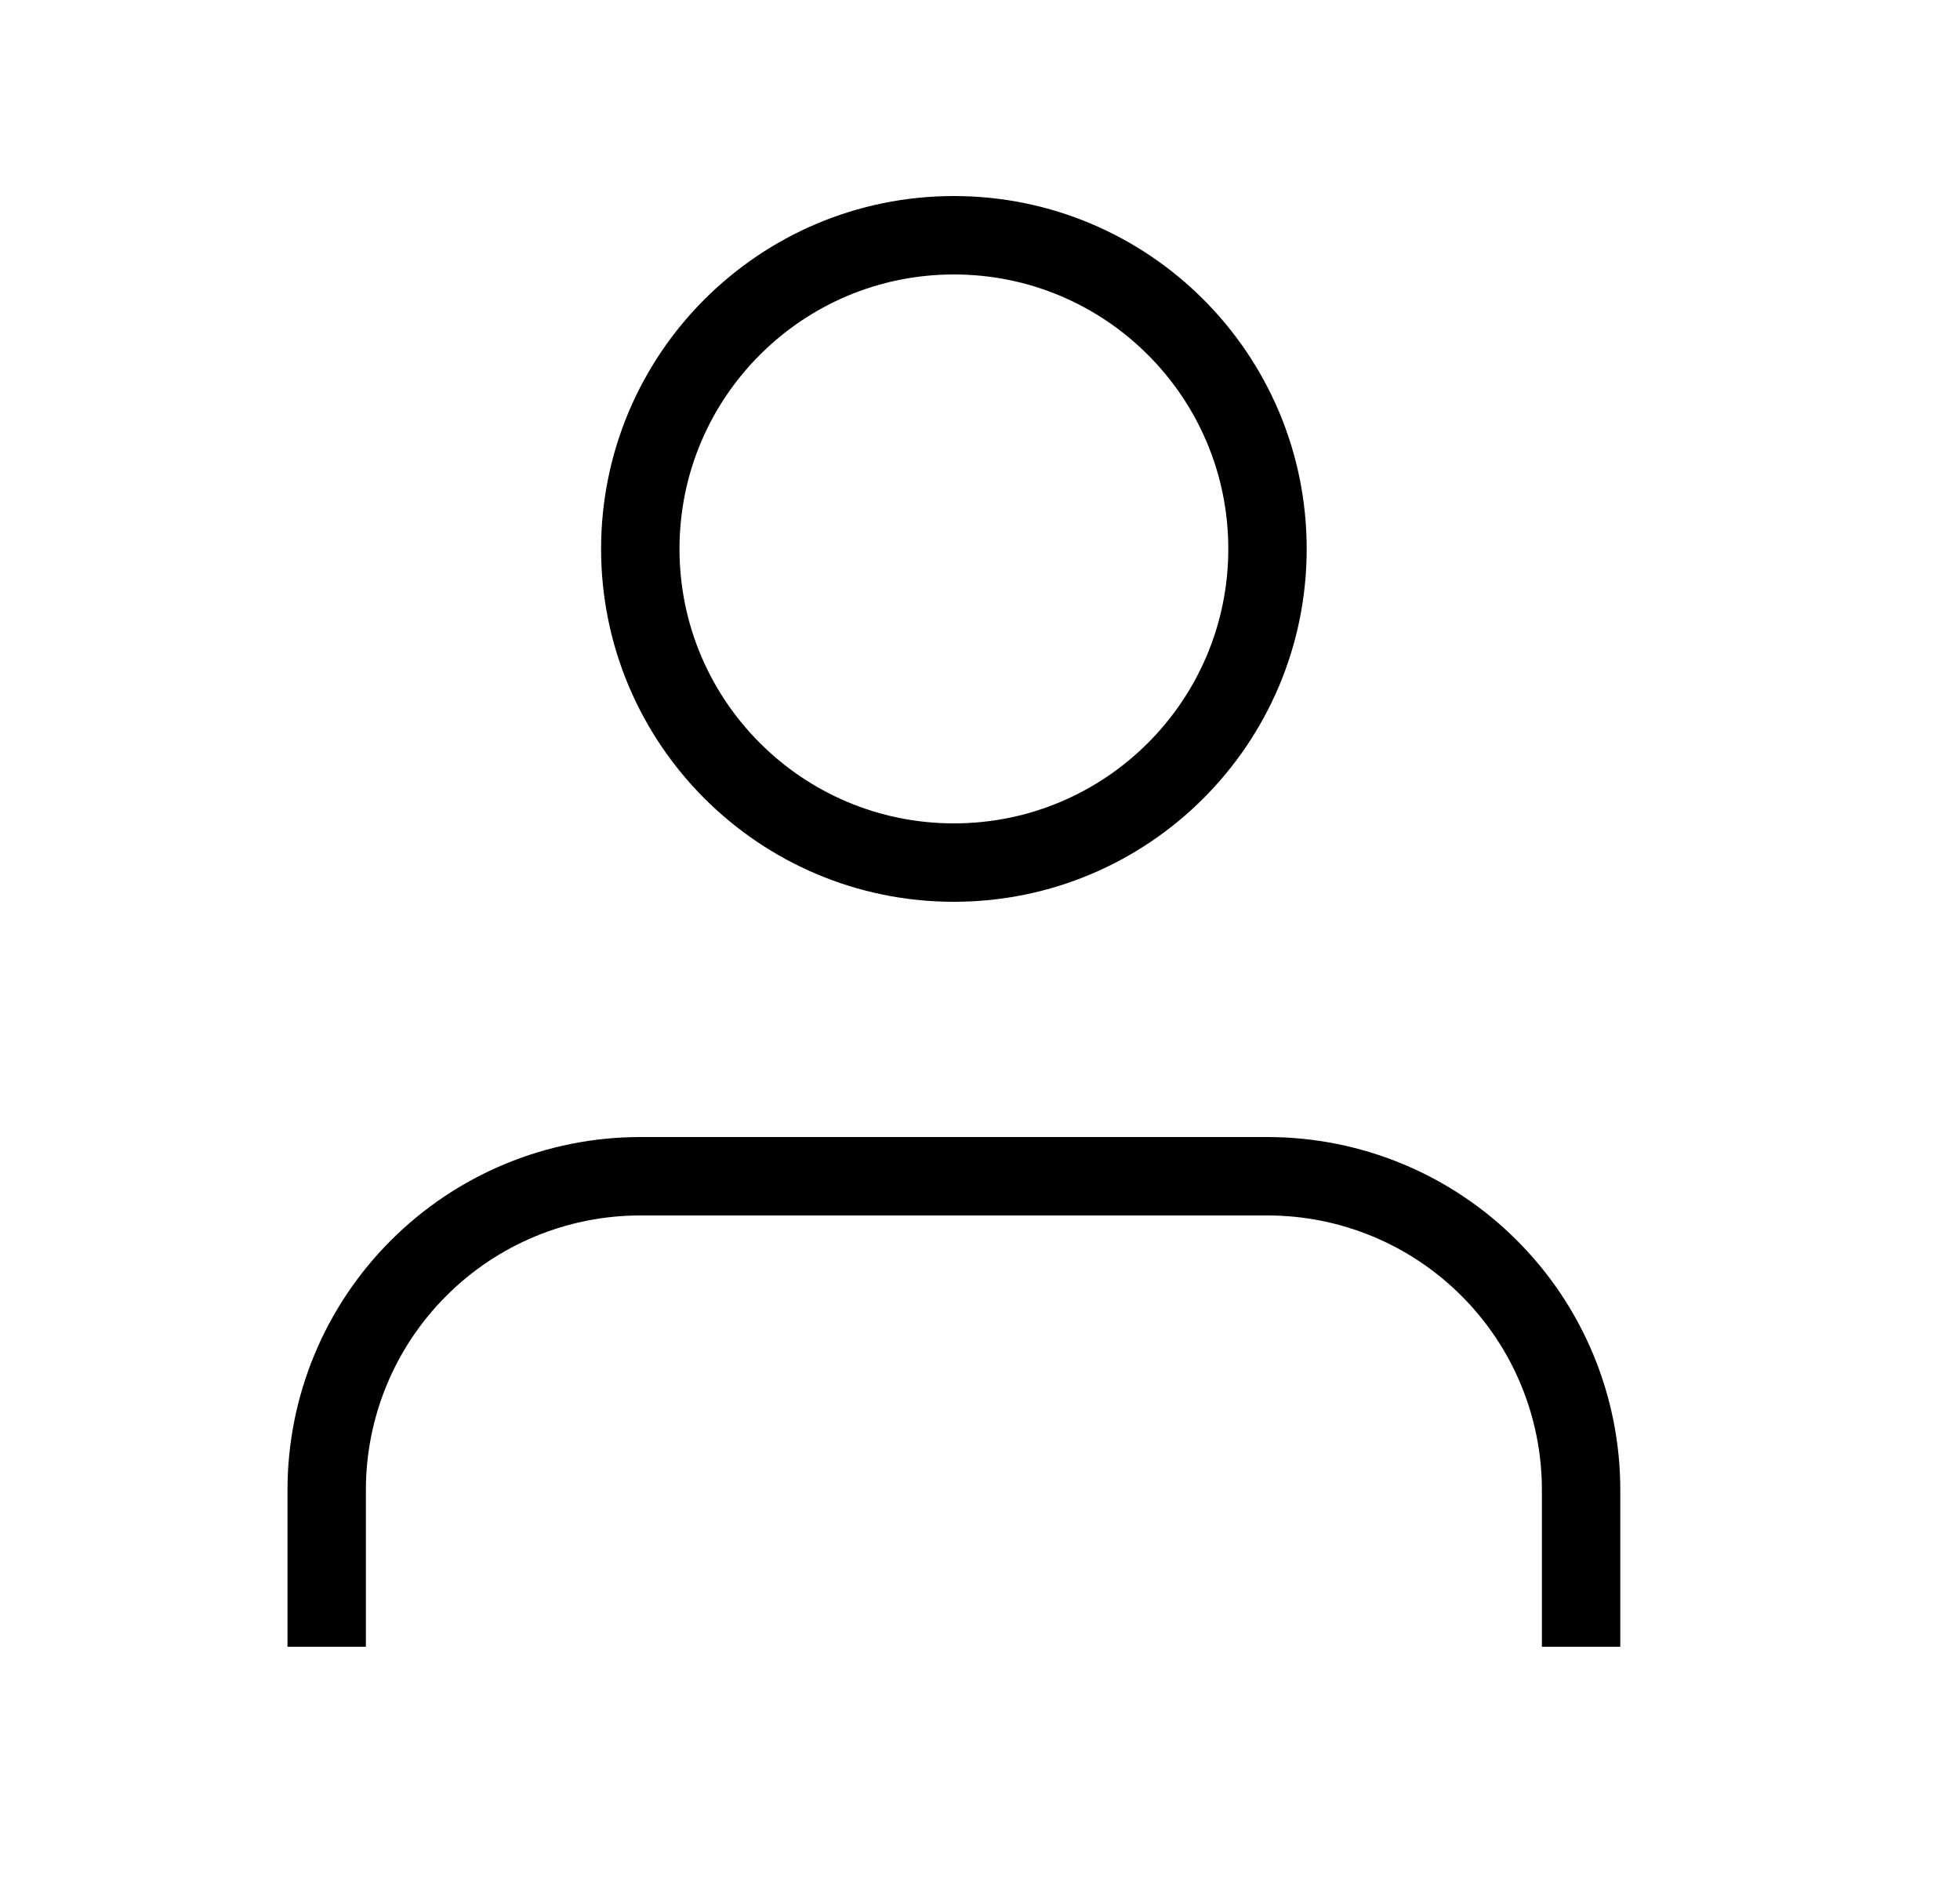 <svg width="25" height="24" viewBox="0 0 25 24" fill="none" xmlns="http://www.w3.org/2000/svg">
<path d="M20.167 21V19C20.167 17.939 19.746 16.922 18.995 16.172C18.245 15.421 17.228 15 16.167 15H8.167C7.106 15 6.089 15.421 5.339 16.172C4.588 16.922 4.167 17.939 4.167 19V21" stroke="#000000" strokeWidth="2" strokeLinecap="round" strokeLinejoin="round"/>
<path d="M12.167 11C14.376 11 16.167 9.209 16.167 7C16.167 4.791 14.376 3 12.167 3C9.958 3 8.167 4.791 8.167 7C8.167 9.209 9.958 11 12.167 11Z" stroke="#000000" strokeWidth="2" strokeLinecap="round" strokeLinejoin="round"/>
</svg>
